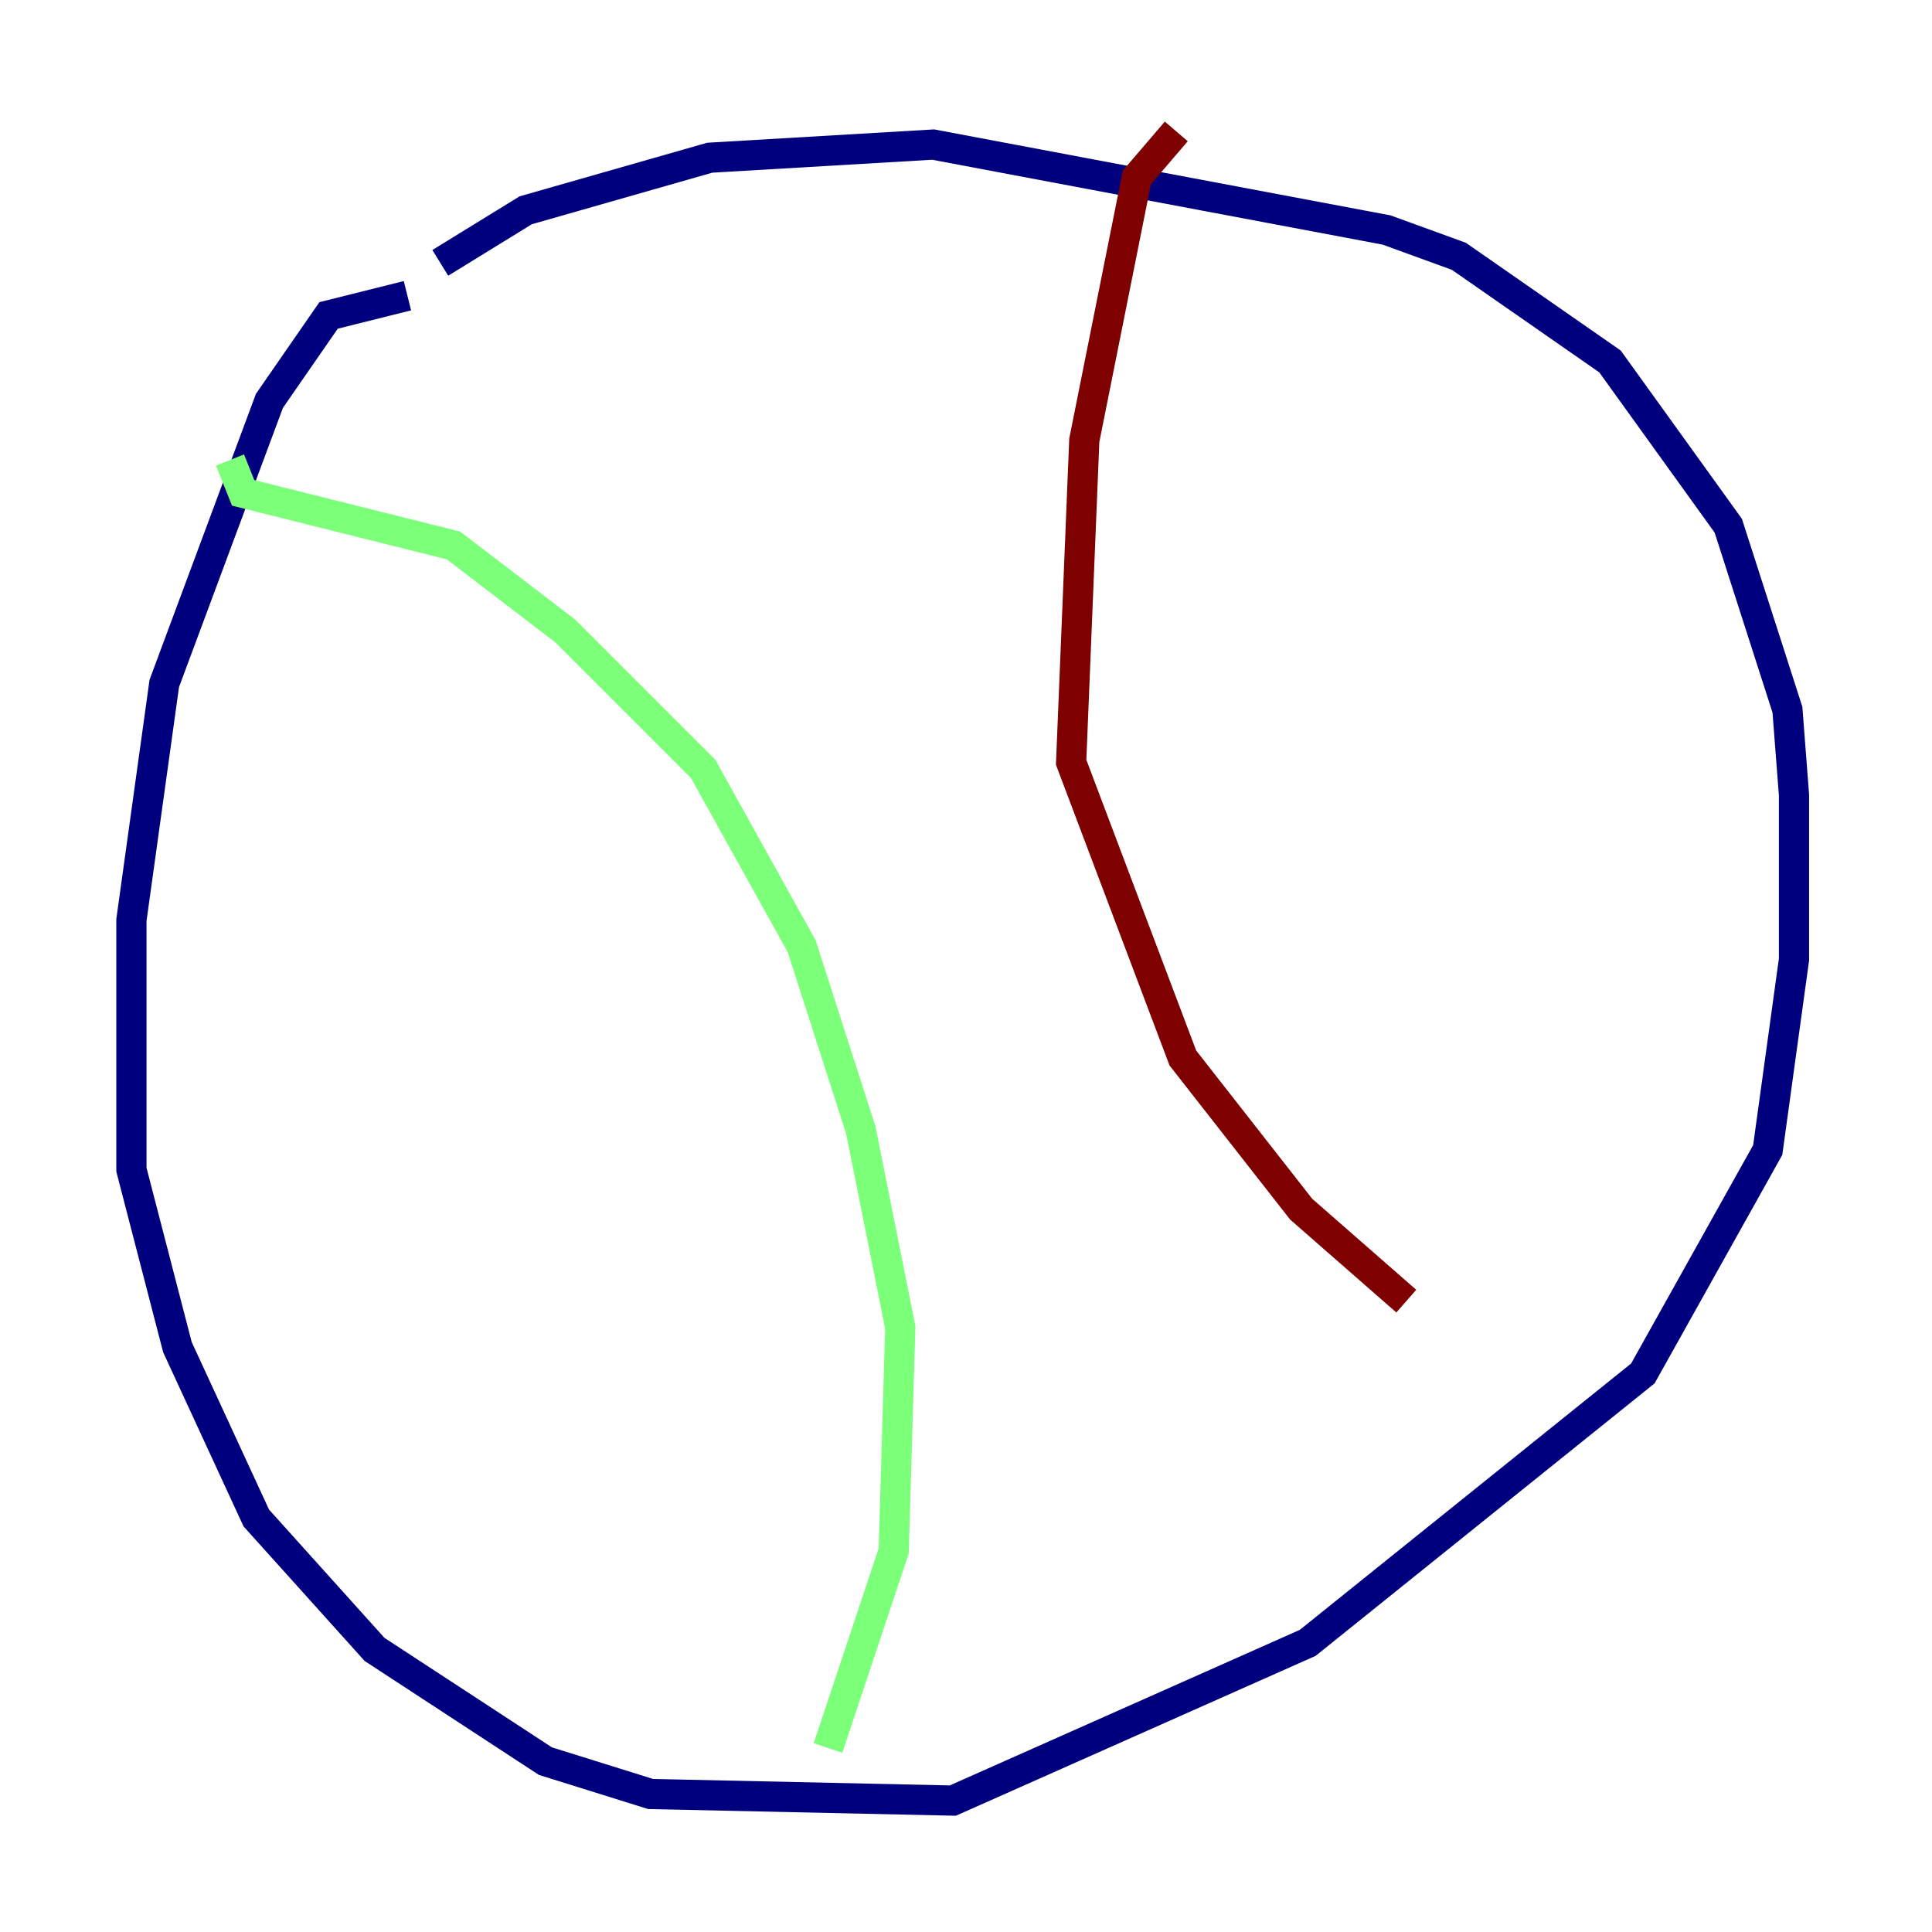 <?xml version="1.0" encoding="utf-8" ?>
<svg baseProfile="tiny" height="128" version="1.2" viewBox="0,0,128,128" width="128" xmlns="http://www.w3.org/2000/svg" xmlns:ev="http://www.w3.org/2001/xml-events" xmlns:xlink="http://www.w3.org/1999/xlink"><defs /><polyline fill="none" points="26.993,19.592 21.769,20.898 17.85,26.558 10.884,45.279 8.707,60.952 8.707,77.497 11.755,89.252 16.98,100.571 24.816,109.279 36.136,116.68 43.102,118.857 63.129,119.293 86.639,108.844 108.844,90.993 117.116,76.191 118.857,63.565 118.857,52.68 118.422,47.02 114.503,34.83 106.667,23.946 96.653,16.98 91.864,15.238 61.823,9.578 47.02,10.449 34.83,13.932 29.17,17.415" stroke="#00007f" stroke-width="2" /><polyline fill="none" points="15.238,30.476 16.109,32.653 30.041,36.136 37.442,41.796 46.585,50.939 53.116,62.694 57.034,74.884 59.646,87.946 59.211,102.748 54.857,115.809" stroke="#7cff79" stroke-width="2" /><polyline fill="none" points="77.932,8.707 75.32,11.755 71.837,29.17 70.966,50.503 78.367,70.095 86.204,80.109 93.17,86.204" stroke="#7f0000" stroke-width="2" /></svg>